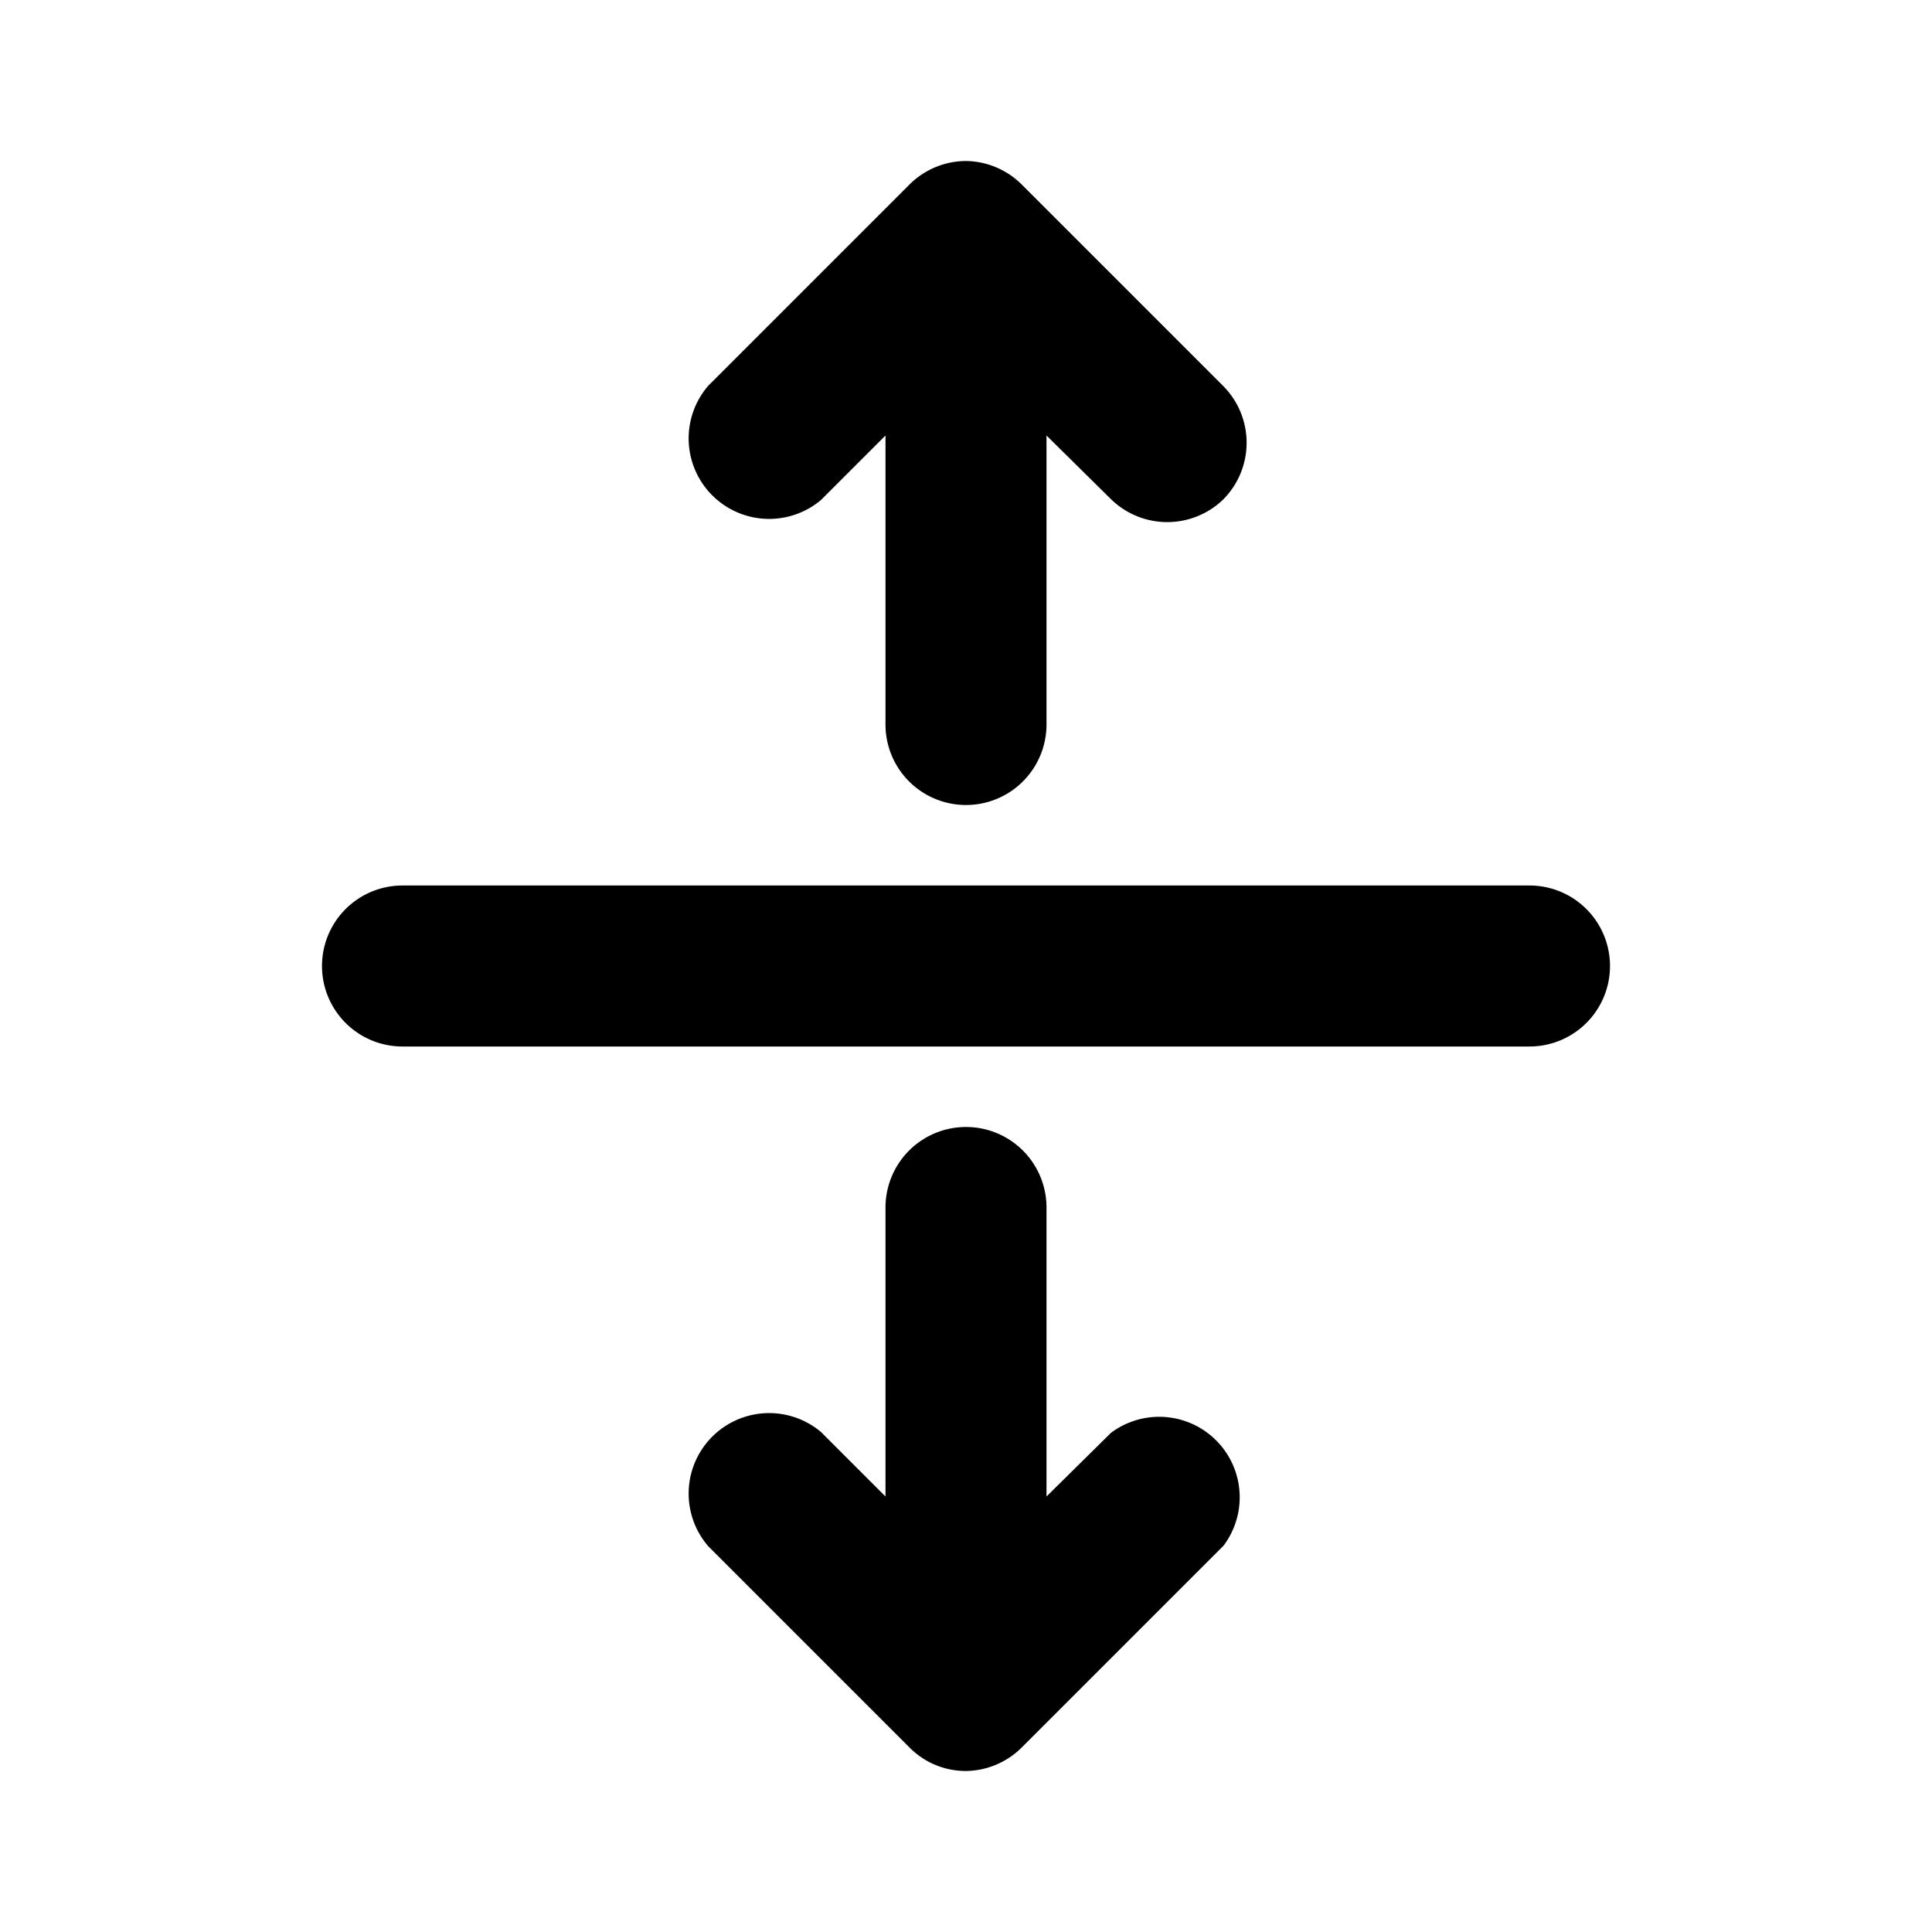 <svg width="24" height="24" viewBox="0 0 24 24" xmlns="http://www.w3.org/2000/svg"><path fill="currentColor" d="M15.2 6.2a1 1 0 0 1-1.4 0l-.8-.79V9a1 1 0 1 1-2 0V5.41l-.8.8a1 1 0 0 1-1.4-1.42l2.5-2.5A1 1 0 0 1 12 2a1 1 0 0 1 .7.3l2.5 2.5a1 1 0 0 1 0 1.4Z"/><path fill="currentColor" d="M5 11a1 1 0 1 0 0 2h14a1 1 0 1 0 0-2H5Z"/><path fill="currentColor" d="M12 22a1 1 0 0 0 .7-.3l2.5-2.5a1 1 0 0 0-1.4-1.4l-.8.79V15a1 1 0 1 0-2 0v3.59l-.8-.8a1 1 0 0 0-1.4 1.42l2.5 2.5c.19.19.44.29.7.29"/></svg>
